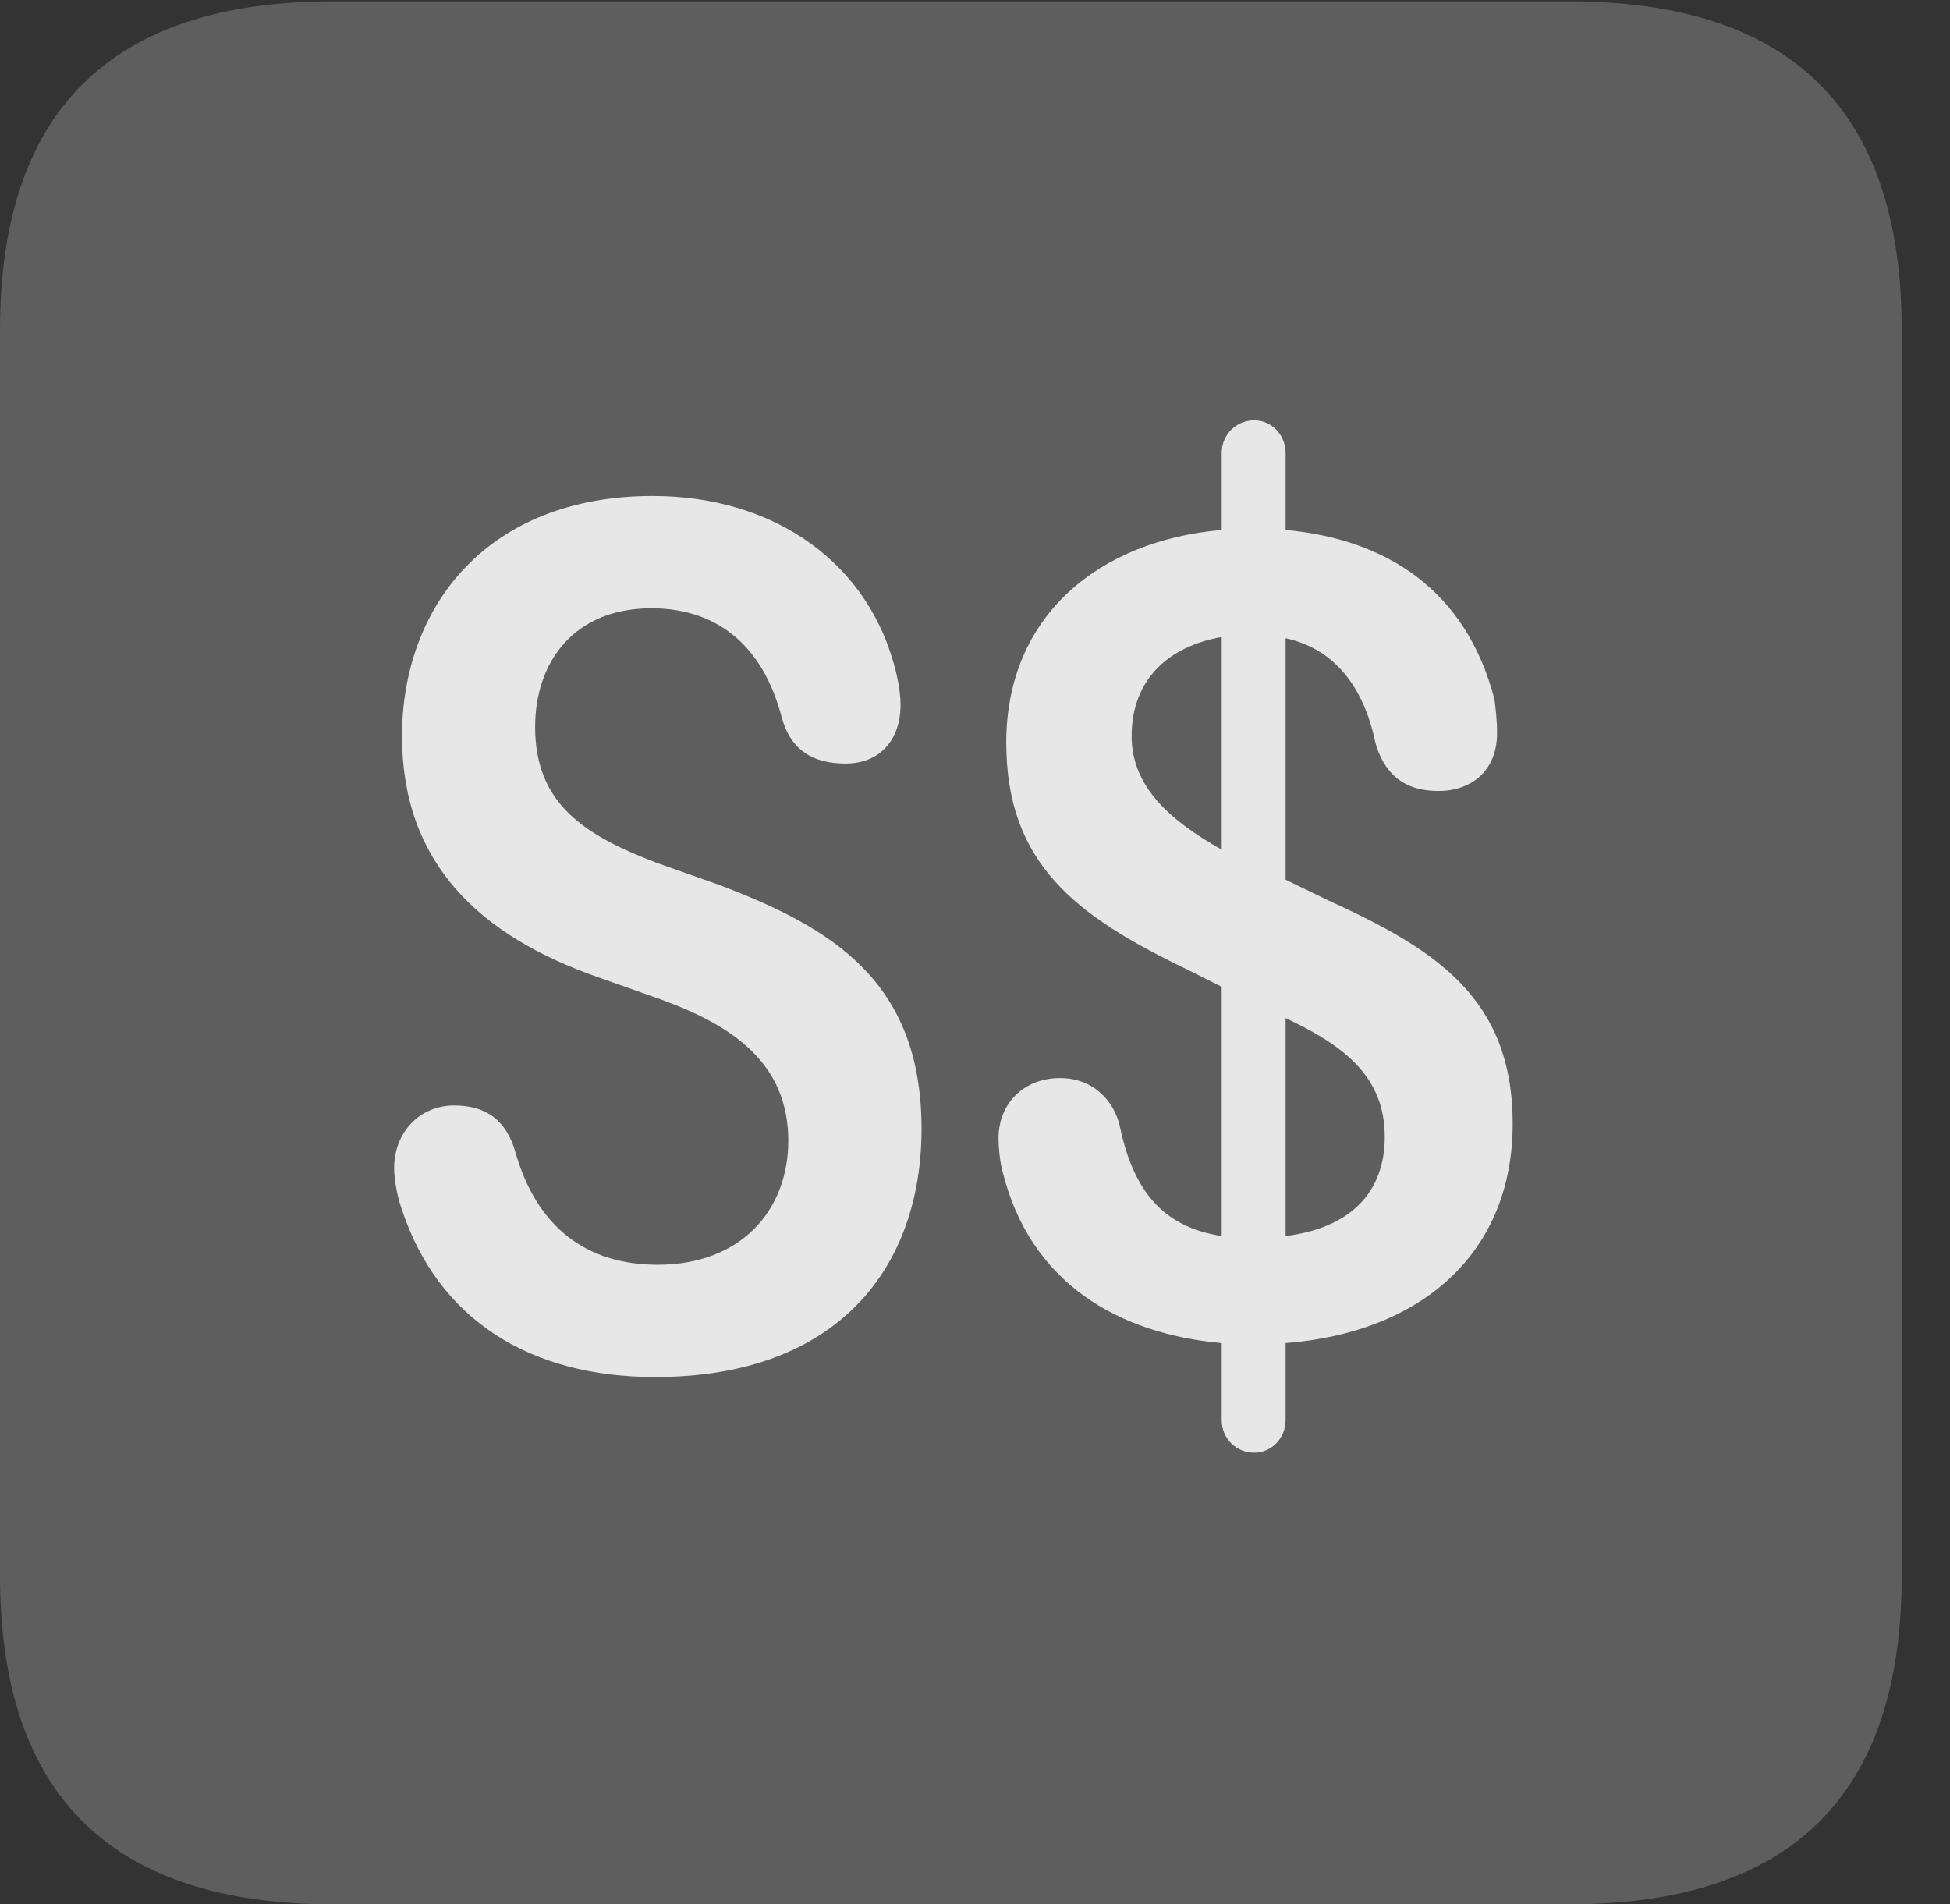<?xml version="1.0" encoding="UTF-8"?>
<!--Generator: Apple Native CoreSVG 341-->
<!DOCTYPE svg
PUBLIC "-//W3C//DTD SVG 1.1//EN"
       "http://www.w3.org/Graphics/SVG/1.1/DTD/svg11.dtd">
<svg version="1.1" xmlns="http://www.w3.org/2000/svg" xmlns:xlink="http://www.w3.org/1999/xlink" viewBox="0 0 14.59 14.248">
 <rect x="0" y="0" width="14.59" height="14.248" fill="#333333" stroke="none"/>
 <g>
  <rect height="14.248" opacity="0" width="14.59" x="0" y="0"/>
  <path d="M2.49 14.248L11.738 14.248C13.408 14.248 14.229 13.428 14.229 11.787L14.229 2.471C14.229 0.83 13.408 0.01 11.738 0.01L2.49 0.01C0.83 0.01 0 0.83 0 2.471L0 11.787C0 13.428 0.83 14.248 2.49 14.248Z" fill="white" fill-opacity="0.212"/>
  <path d="M4.902 10.303C3.965 10.303 3.281 9.873 3.008 9.053C2.979 8.975 2.949 8.838 2.949 8.74C2.949 8.467 3.145 8.271 3.398 8.271C3.633 8.271 3.789 8.379 3.857 8.623C4.014 9.17 4.375 9.463 4.922 9.463C5.537 9.463 5.898 9.062 5.898 8.535C5.898 7.959 5.488 7.676 4.951 7.48L4.482 7.314C3.584 7.002 3.008 6.455 3.008 5.508C3.008 4.541 3.643 3.711 4.883 3.711C5.791 3.711 6.514 4.209 6.709 5.049C6.729 5.137 6.738 5.215 6.738 5.273C6.738 5.537 6.582 5.713 6.328 5.713C6.084 5.713 5.918 5.615 5.85 5.371C5.703 4.805 5.342 4.551 4.873 4.551C4.297 4.551 4.004 4.951 4.004 5.439C4.004 6.016 4.375 6.25 4.912 6.455L5.381 6.621C6.23 6.943 6.895 7.344 6.895 8.447C6.895 9.473 6.279 10.303 4.902 10.303ZM9.385 10.869C9.248 10.869 9.141 10.762 9.141 10.625L9.141 10.049C8.369 9.98 7.705 9.6 7.5 8.76C7.48 8.682 7.471 8.584 7.471 8.516C7.471 8.252 7.666 8.066 7.93 8.066C8.193 8.066 8.34 8.252 8.379 8.428C8.477 8.896 8.691 9.18 9.141 9.248L9.141 7.383L8.867 7.246C8.057 6.855 7.529 6.465 7.529 5.557C7.529 4.6 8.232 4.043 9.141 3.965L9.141 3.389C9.141 3.252 9.248 3.145 9.385 3.145C9.512 3.145 9.619 3.252 9.619 3.389L9.619 3.965C10.361 4.033 10.967 4.404 11.182 5.234C11.191 5.312 11.201 5.381 11.201 5.488C11.201 5.752 11.025 5.918 10.762 5.918C10.479 5.918 10.352 5.762 10.293 5.566C10.215 5.186 10.02 4.863 9.619 4.775L9.619 6.582L9.941 6.738C10.732 7.1 11.318 7.461 11.318 8.408C11.318 9.385 10.625 9.971 9.619 10.049L9.619 10.625C9.619 10.762 9.512 10.869 9.385 10.869ZM8.467 5.508C8.467 5.889 8.76 6.143 9.141 6.357L9.141 4.766C8.75 4.834 8.467 5.078 8.467 5.508ZM9.619 9.248C10.098 9.189 10.361 8.926 10.361 8.506C10.361 8.037 10.029 7.812 9.619 7.617Z" fill="white" fill-opacity="0.85"/>
 </g>
</svg>
